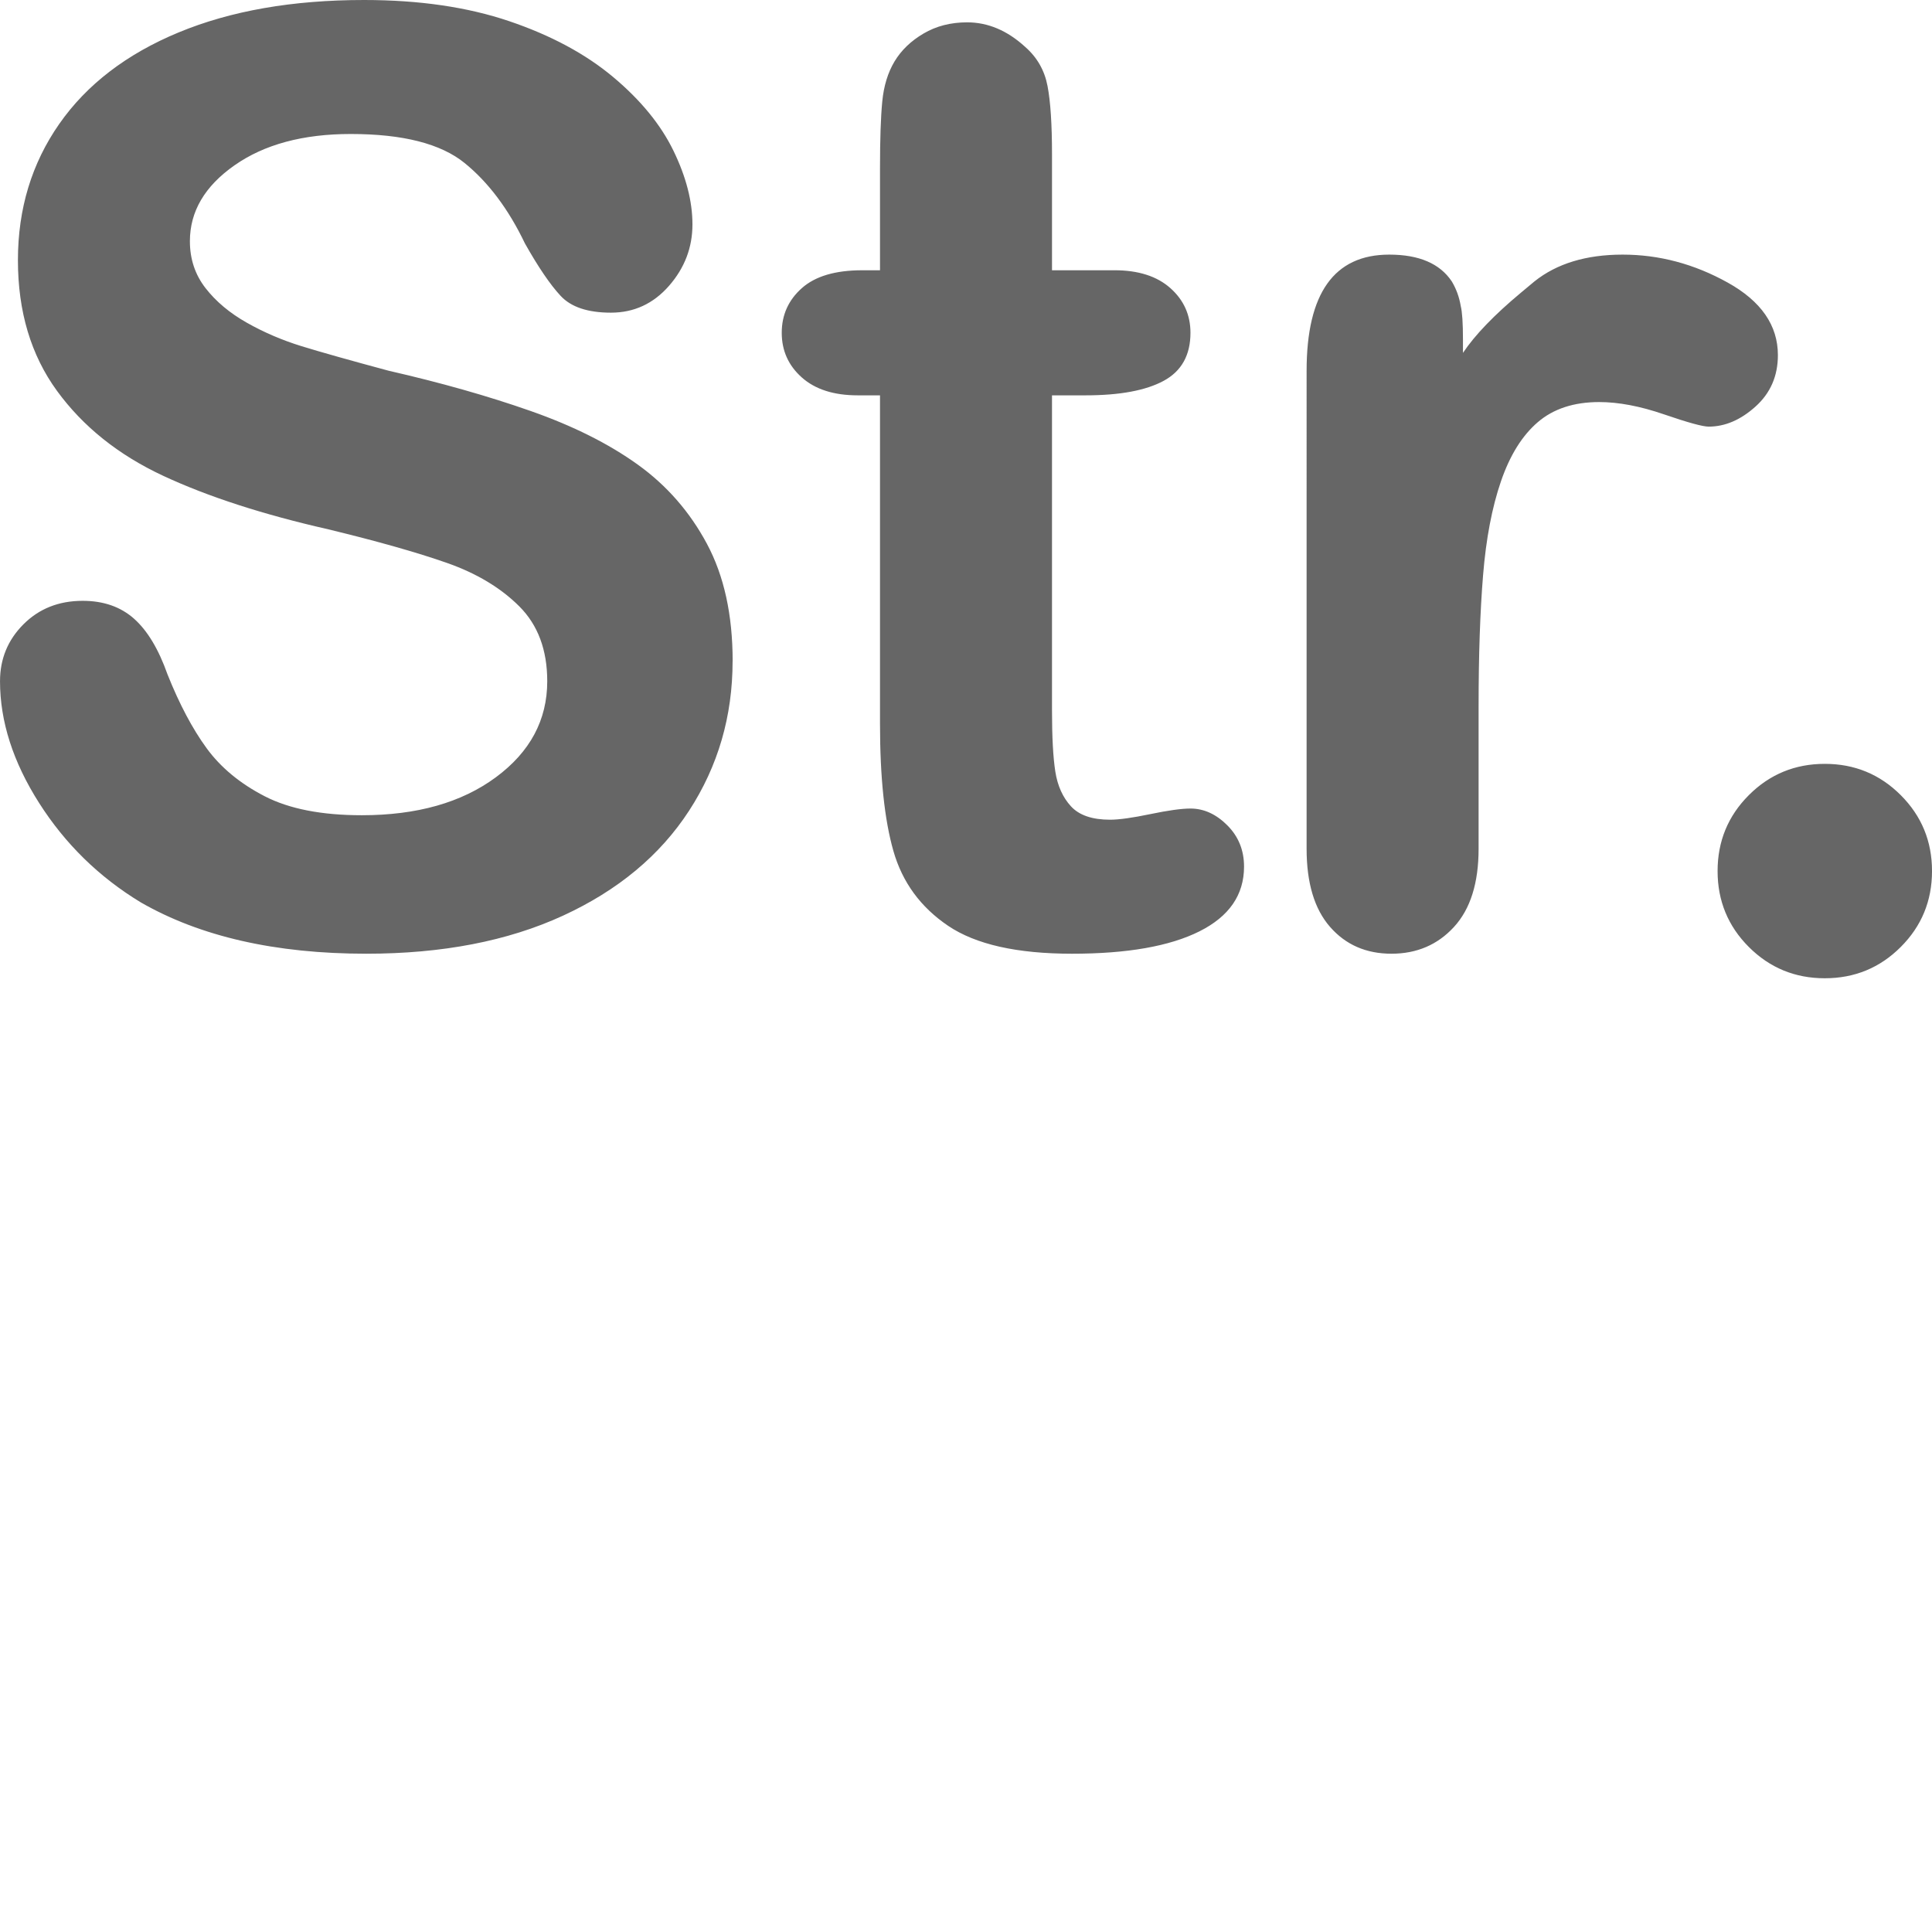 <?xml version="1.0" standalone="no"?><!DOCTYPE svg PUBLIC "-//W3C//DTD SVG 1.1//EN" "http://www.w3.org/Graphics/SVG/1.1/DTD/svg11.dtd"><svg t="1577186573535" class="icon" viewBox="0 0 1024 1024" version="1.1" xmlns="http://www.w3.org/2000/svg" p-id="1068" xmlns:xlink="http://www.w3.org/1999/xlink" width="81" height="81"><defs><style type="text/css"></style></defs><path d="M388.29 350.41q0 43.8-23.08 79.31-23.09 35.51-66.89 55.64-43.8 20.13-104.17 20.13-72.22 0-119.57-27.23-33.15-20.12-53.86-52.68T0.01 361.06q0-17.75 12.43-30.18t31.37-12.43q16.57 0 27.23 9.47t17.77 29.59q9.47 23.68 20.71 39.07 11.25 15.39 30.78 25.45 19.53 10.06 51.5 10.06 43.8 0 71.03-20.13 27.22-20.13 27.22-50.9 0-24.86-14.79-39.66-14.8-14.79-38.47-23.08-23.67-8.29-62.74-17.76-52.09-11.83-87.61-28.4-35.52-16.58-56.23-44.99Q9.5 178.76 9.5 137.91q0-40.84 21.9-72.22 21.9-31.37 63.33-48.53T192.99 0q43.8 0 76.95 11.24 33.15 11.24 55.05 29.59t31.96 39.07q10.06 20.72 10.06 39.06 0 18.35-12.43 32.55-12.43 14.21-30.78 14.21t-26.63-8.88q-8.28-8.88-18.94-27.81-13.03-27.23-31.97-42.62-18.94-15.39-60.37-15.39-37.88 0-61.56 16.58t-23.68 40.24q0 14.21 8.29 24.87t21.91 18.35q13.62 7.69 29 12.43 15.38 4.73 46.16 13.01 41.44 9.47 75.17 21.31 33.74 11.84 56.82 28.42 23.08 16.57 36.7 42.02 13.62 25.45 13.62 62.15z m68.66-207.17h9.47V88.79q0-22.5 1.19-34.93t6.51-21.3q5.33-8.88 15.39-14.8t23.08-5.92q16.58 0 30.78 13.02 9.47 8.29 11.84 20.72 2.37 12.43 2.37 36.1v61.56h33.14q18.94 0 29.6 9.47 10.65 9.47 10.65 23.68 0 17.76-14.21 25.46-14.21 7.69-41.43 7.69h-17.75v166.91q0 21.31 1.77 32.56 1.77 11.25 8.28 18.35 6.51 7.1 20.72 7.1 7.1 0 21.3-2.96 14.21-2.96 21.31-2.96 10.66 0 19.53 8.88 8.88 8.88 8.88 21.9 0 22.49-23.68 34.33-23.67 11.84-67.47 11.84t-65.7-14.8q-21.9-14.8-29-39.66-7.1-24.86-7.1-67.47V209.54h-11.84q-18.94 0-29.59-9.47-10.65-9.47-10.65-23.68 0-14.2 10.65-23.67 10.65-9.47 31.96-9.47z m326.74 230.85v75.76q0 27.23-13.03 41.43-13.02 14.21-33.15 14.21t-32.55-14.21q-12.43-14.2-12.43-41.43V196.51q0-61.56 43.8-61.56 23.68 0 33.15 14.21 3.55 5.92 4.74 13.02 1.18 4.74 1.18 17.76v7.1q9.47-14.2 30.78-31.96l7.1-5.92q17.76-14.21 46.76-14.21 29 0 55.64 14.8t26.64 38.48q0 16.57-11.84 27.23t-24.86 10.66q-4.74 0-23.68-6.51-18.94-6.51-34.33-6.51-20.12 0-32.55 10.66-12.43 10.66-19.53 31.37-7.11 20.71-9.47 49.72-2.37 29-2.37 69.25z m183.49 30.77q-23.68 0-40.25 16.57t-16.57 40.25q0 23.68 16.57 40.25 16.58 16.57 40.25 16.57 23.68 0 40.25-16.57 16.58-16.57 16.58-40.25t-16.58-40.25q-16.57-16.57-40.25-16.57z" fill="#666666" p-id="5940"></path></svg>